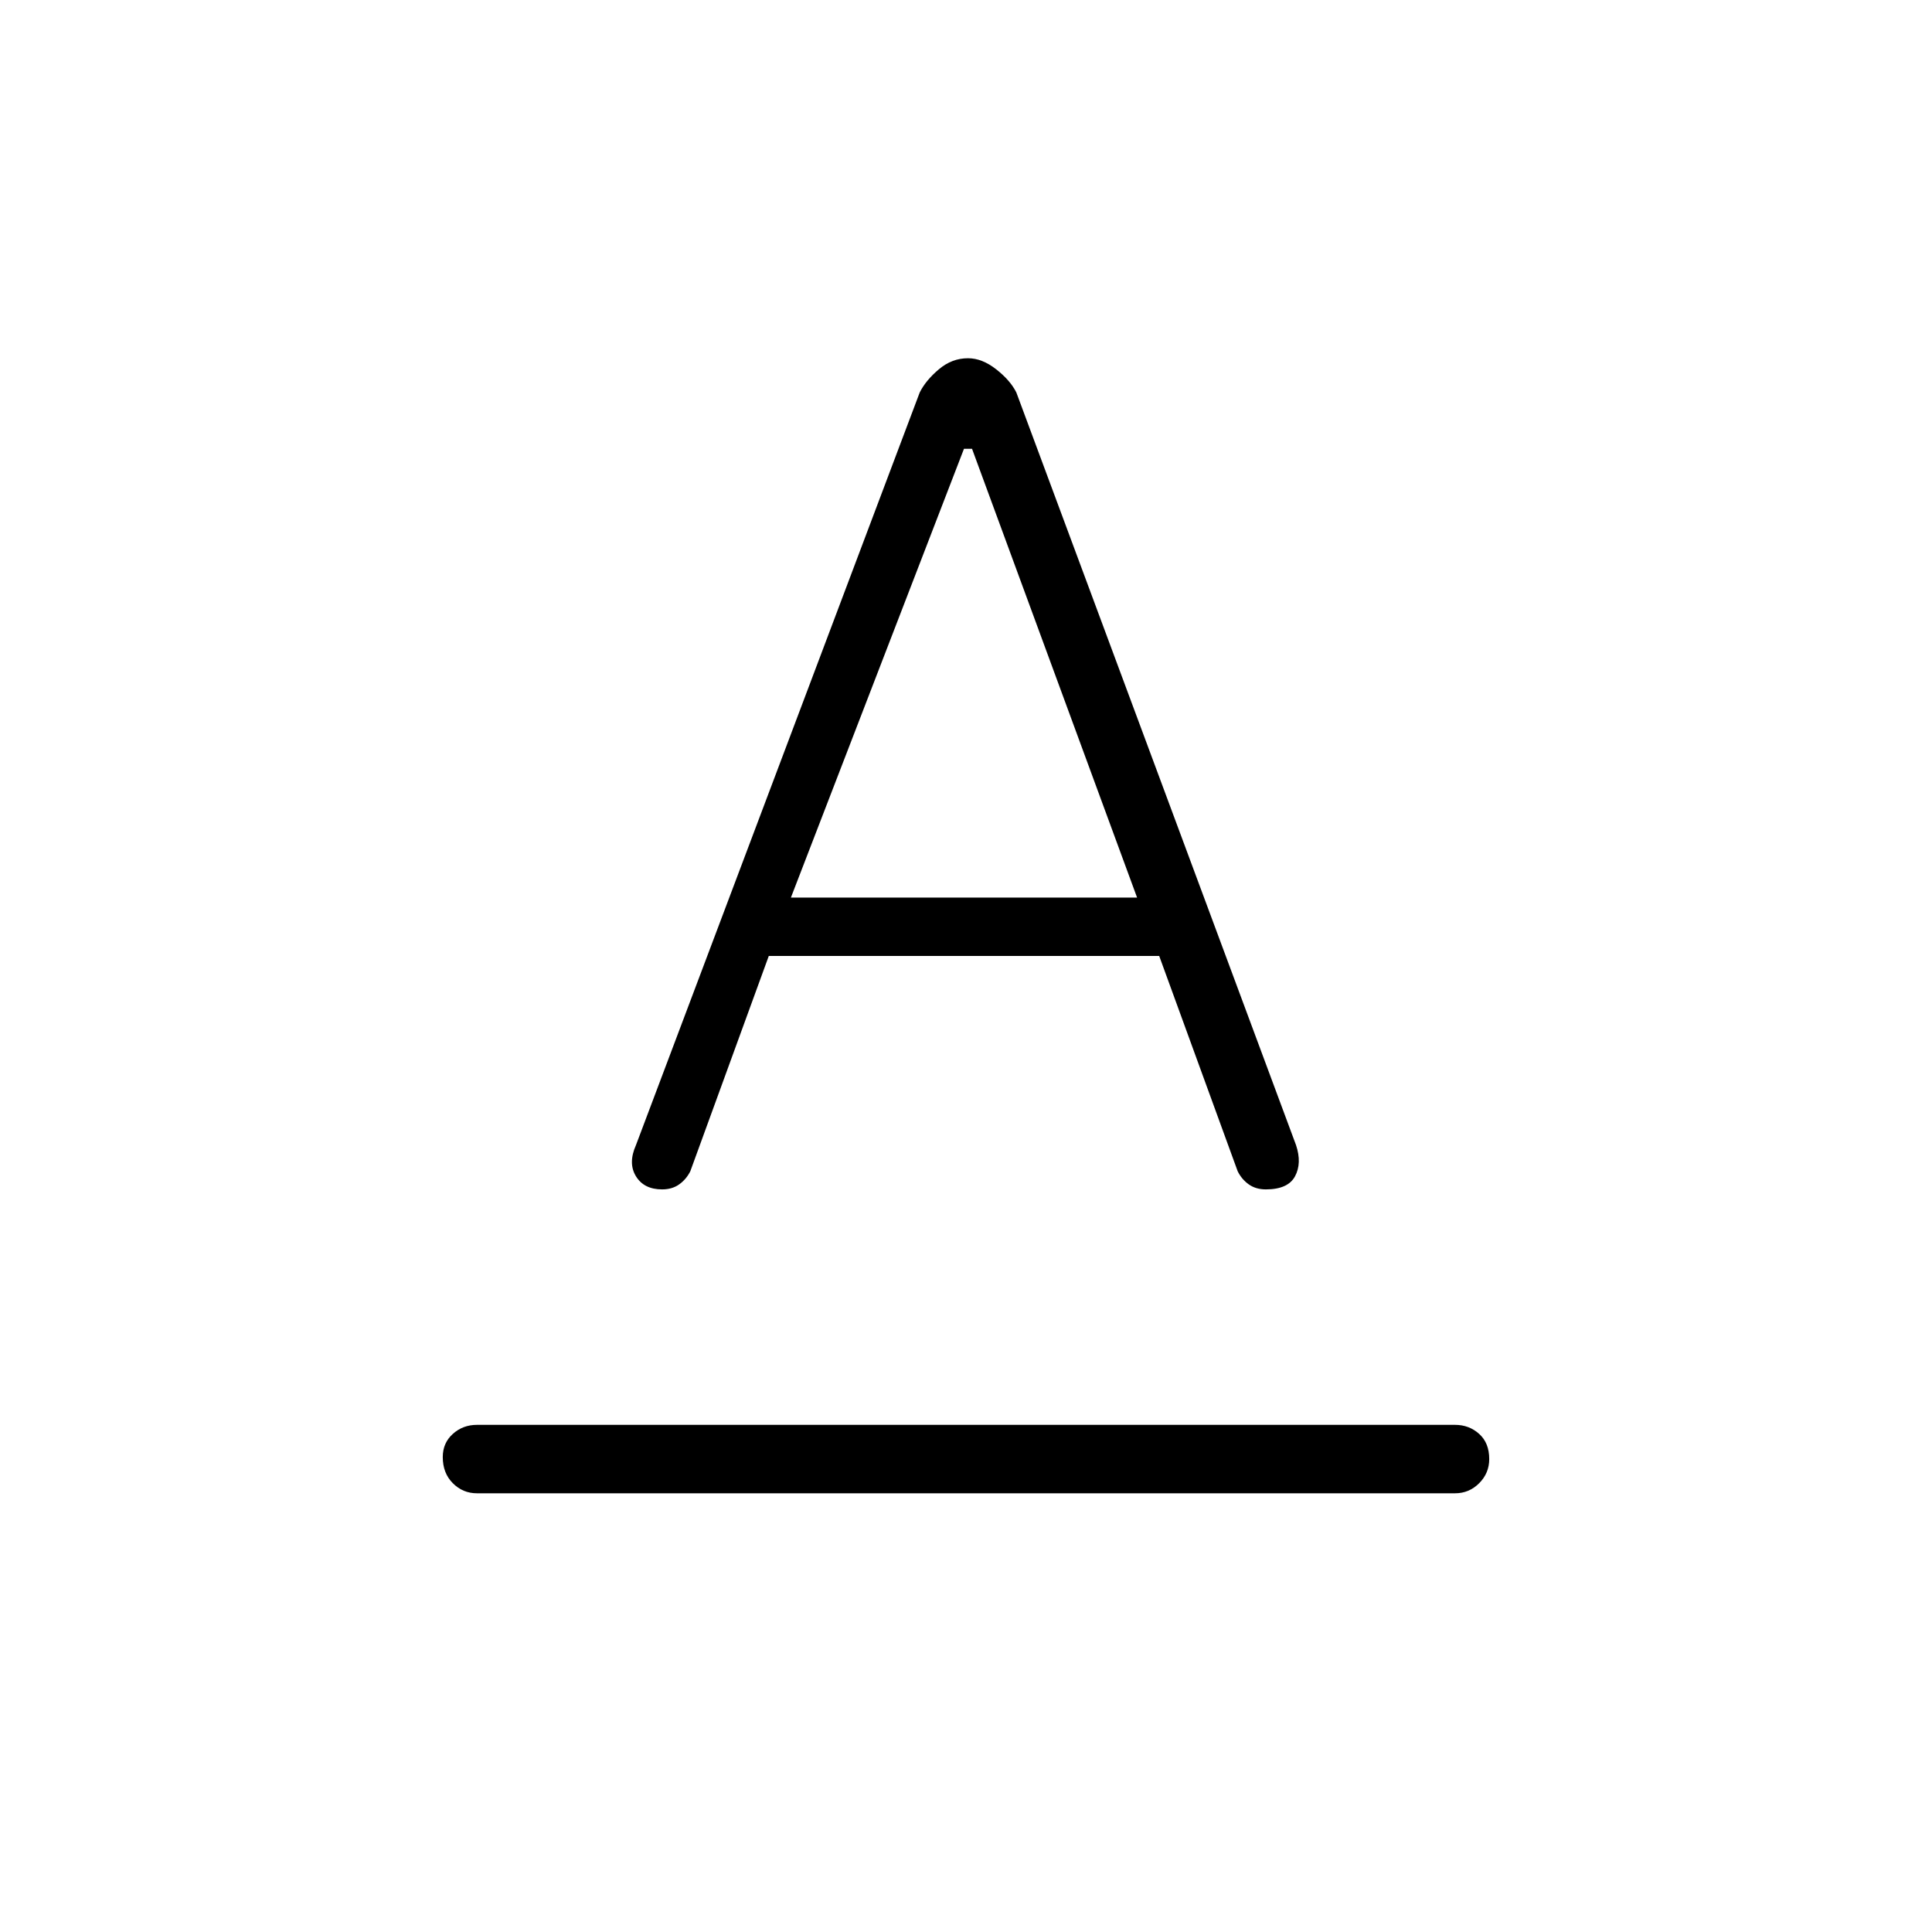 <svg xmlns="http://www.w3.org/2000/svg" height="40" width="40"><path d="M9.875 30.917q-.292 0-.5-.209-.208-.208-.208-.541 0-.292.208-.479.208-.188.5-.188h20.25q.292 0 .5.188.208.187.208.52 0 .292-.208.5-.208.209-.5.209Zm6.5-12.334h7.167l-3.417-9.291h-.167Zm-2.667 6.042q-.375 0-.541-.271-.167-.271 0-.646l5.875-15.583q.125-.25.396-.479.27-.229.604-.229.291 0 .583.229t.417.479l5.791 15.583q.125.375-.021.646-.145.271-.604.271-.208 0-.354-.104t-.229-.271L24 19.792h-8.083l-1.625 4.458q-.084.167-.23.271-.145.104-.354.104Z"/></svg>